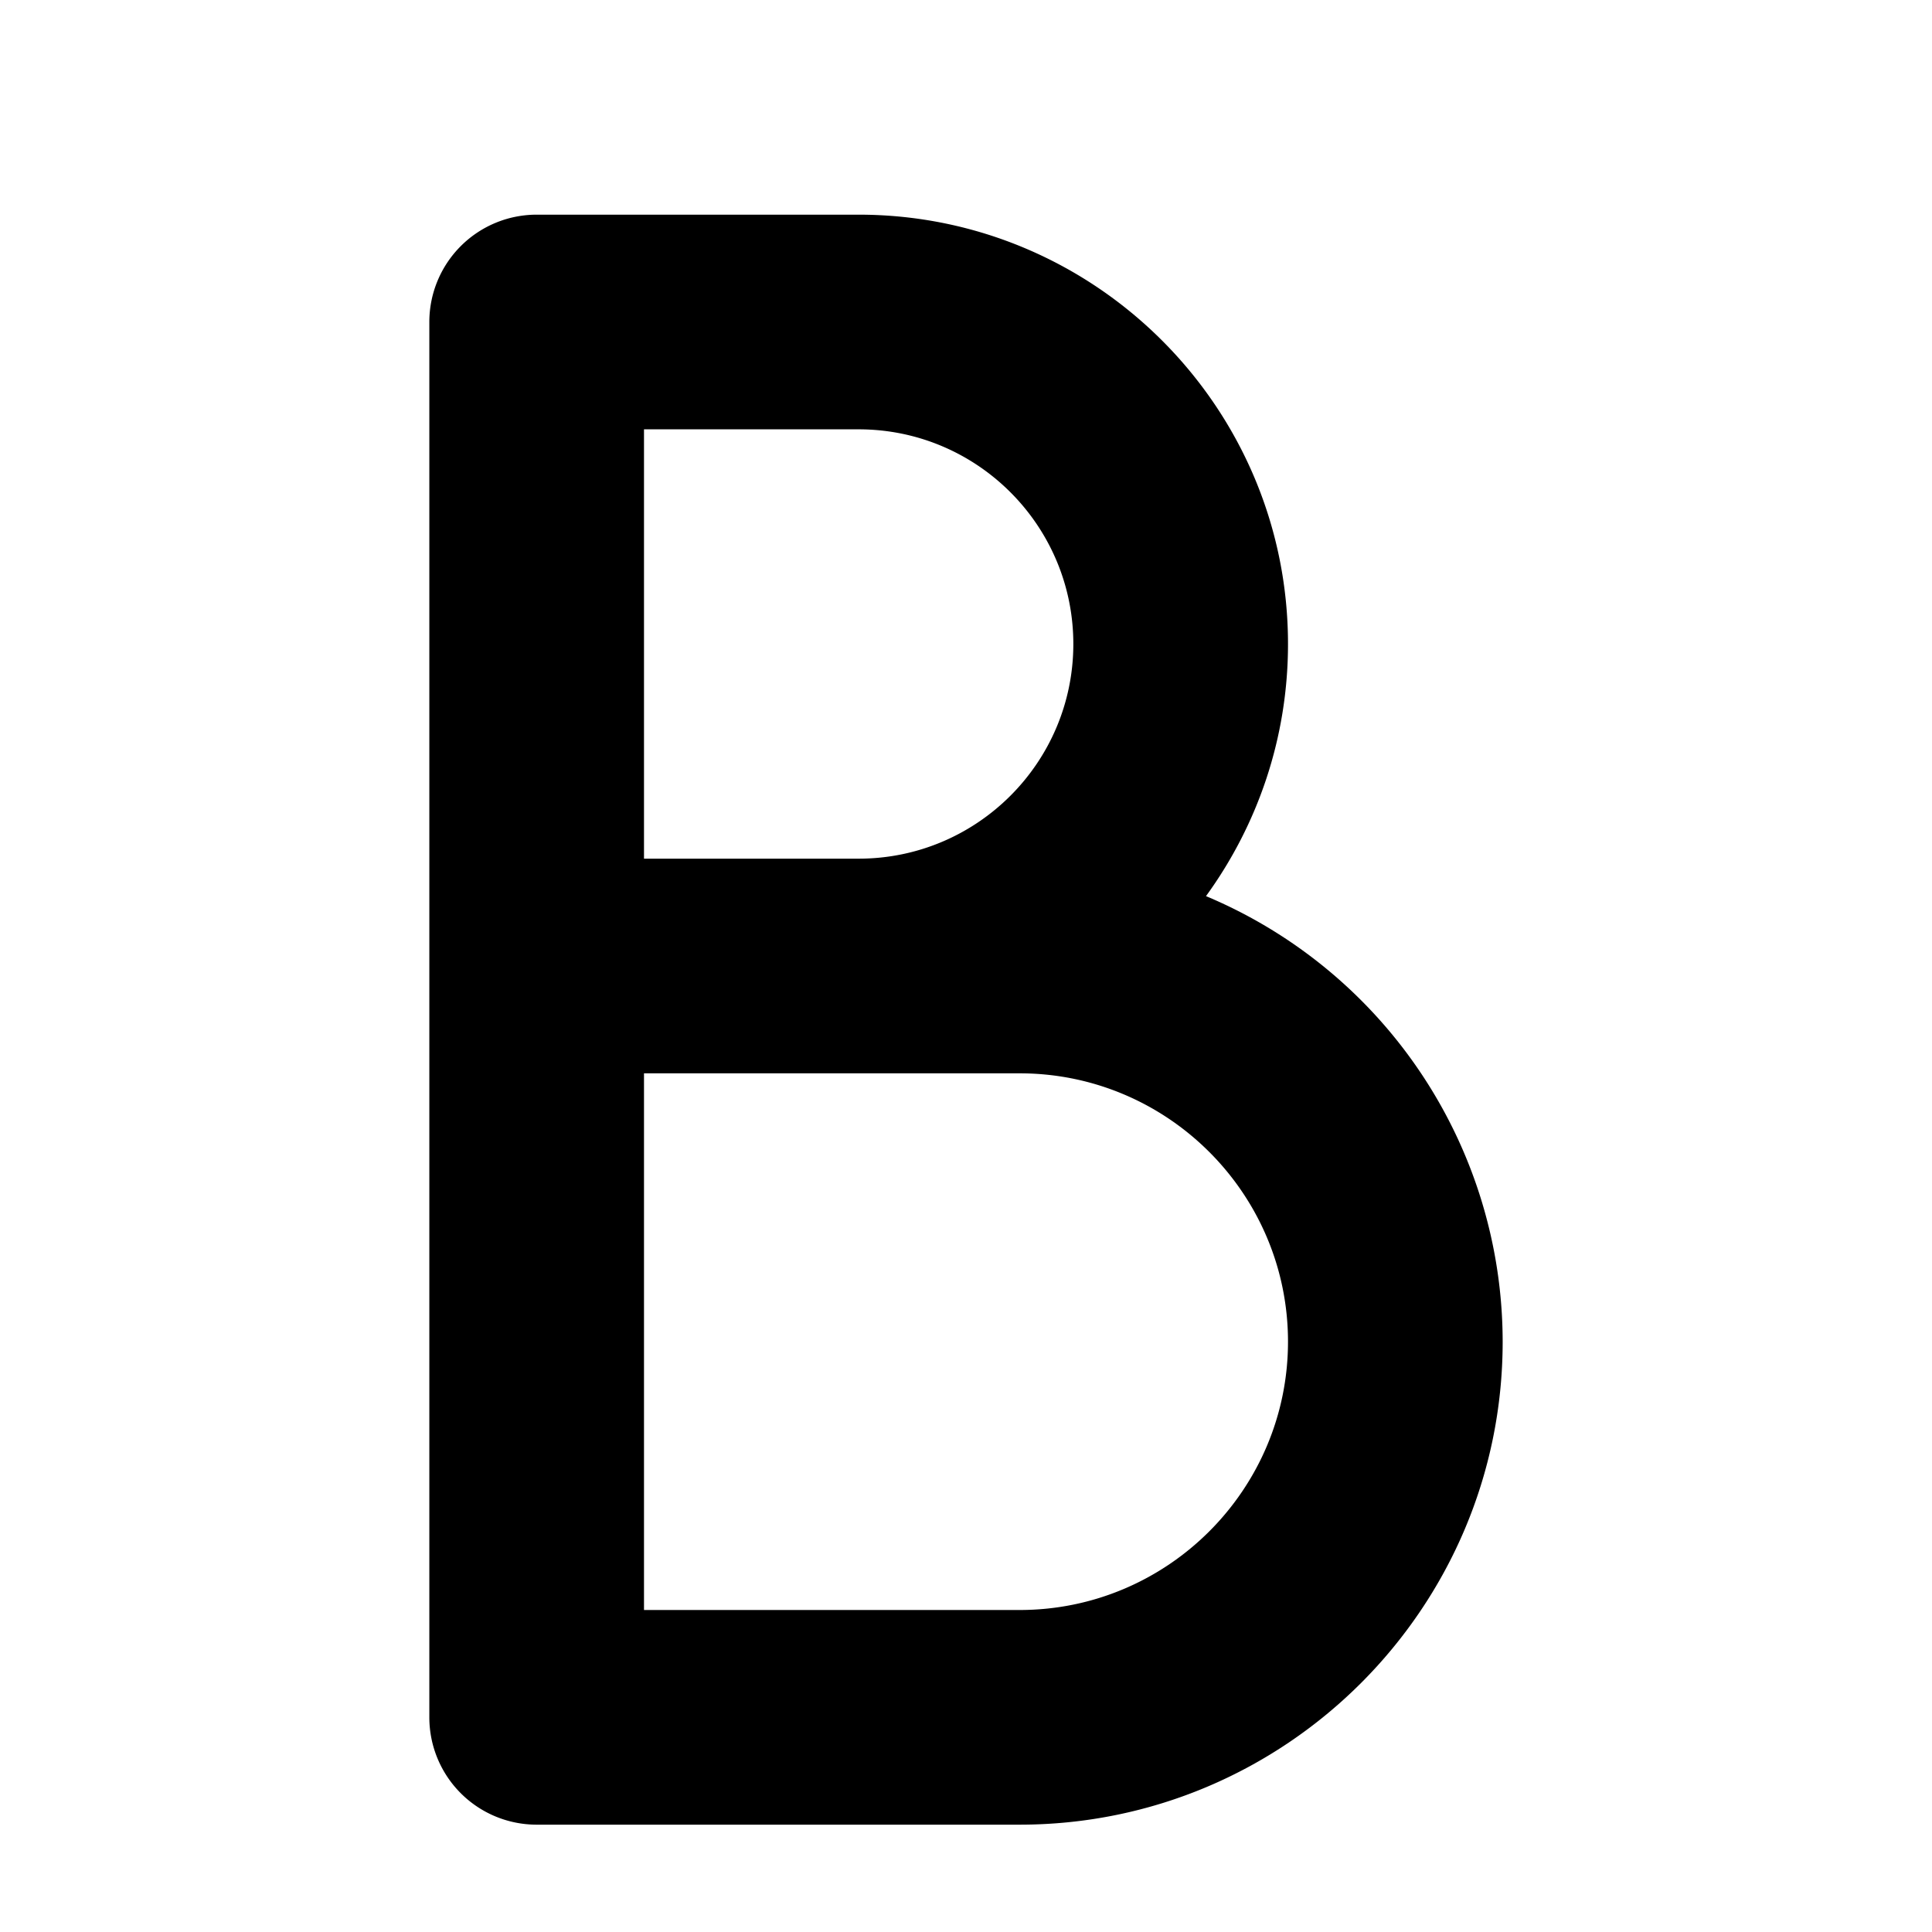 <svg viewBox="0 0 18 18" xmlns="http://www.w3.org/2000/svg"><path d="M9.5 15H6v-5h3.5c1.378 0 2.5 1.121 2.5 2.5S10.878 15 9.5 15zM6 4h2c1.103 0 2 .896 2 2s-.897 2-2 2H6V4zm5.236 4.349C11.716 7.688 12 6.877 12 6c0-2.205-1.794-4-4-4H5a1 1 0 0 0-1 1v13a1 1 0 0 0 1 1h4.5c2.481 0 4.5-2.019 4.5-4.5a4.506 4.506 0 0 0-2.764-4.151z" fill-rule="evenodd"/></svg>